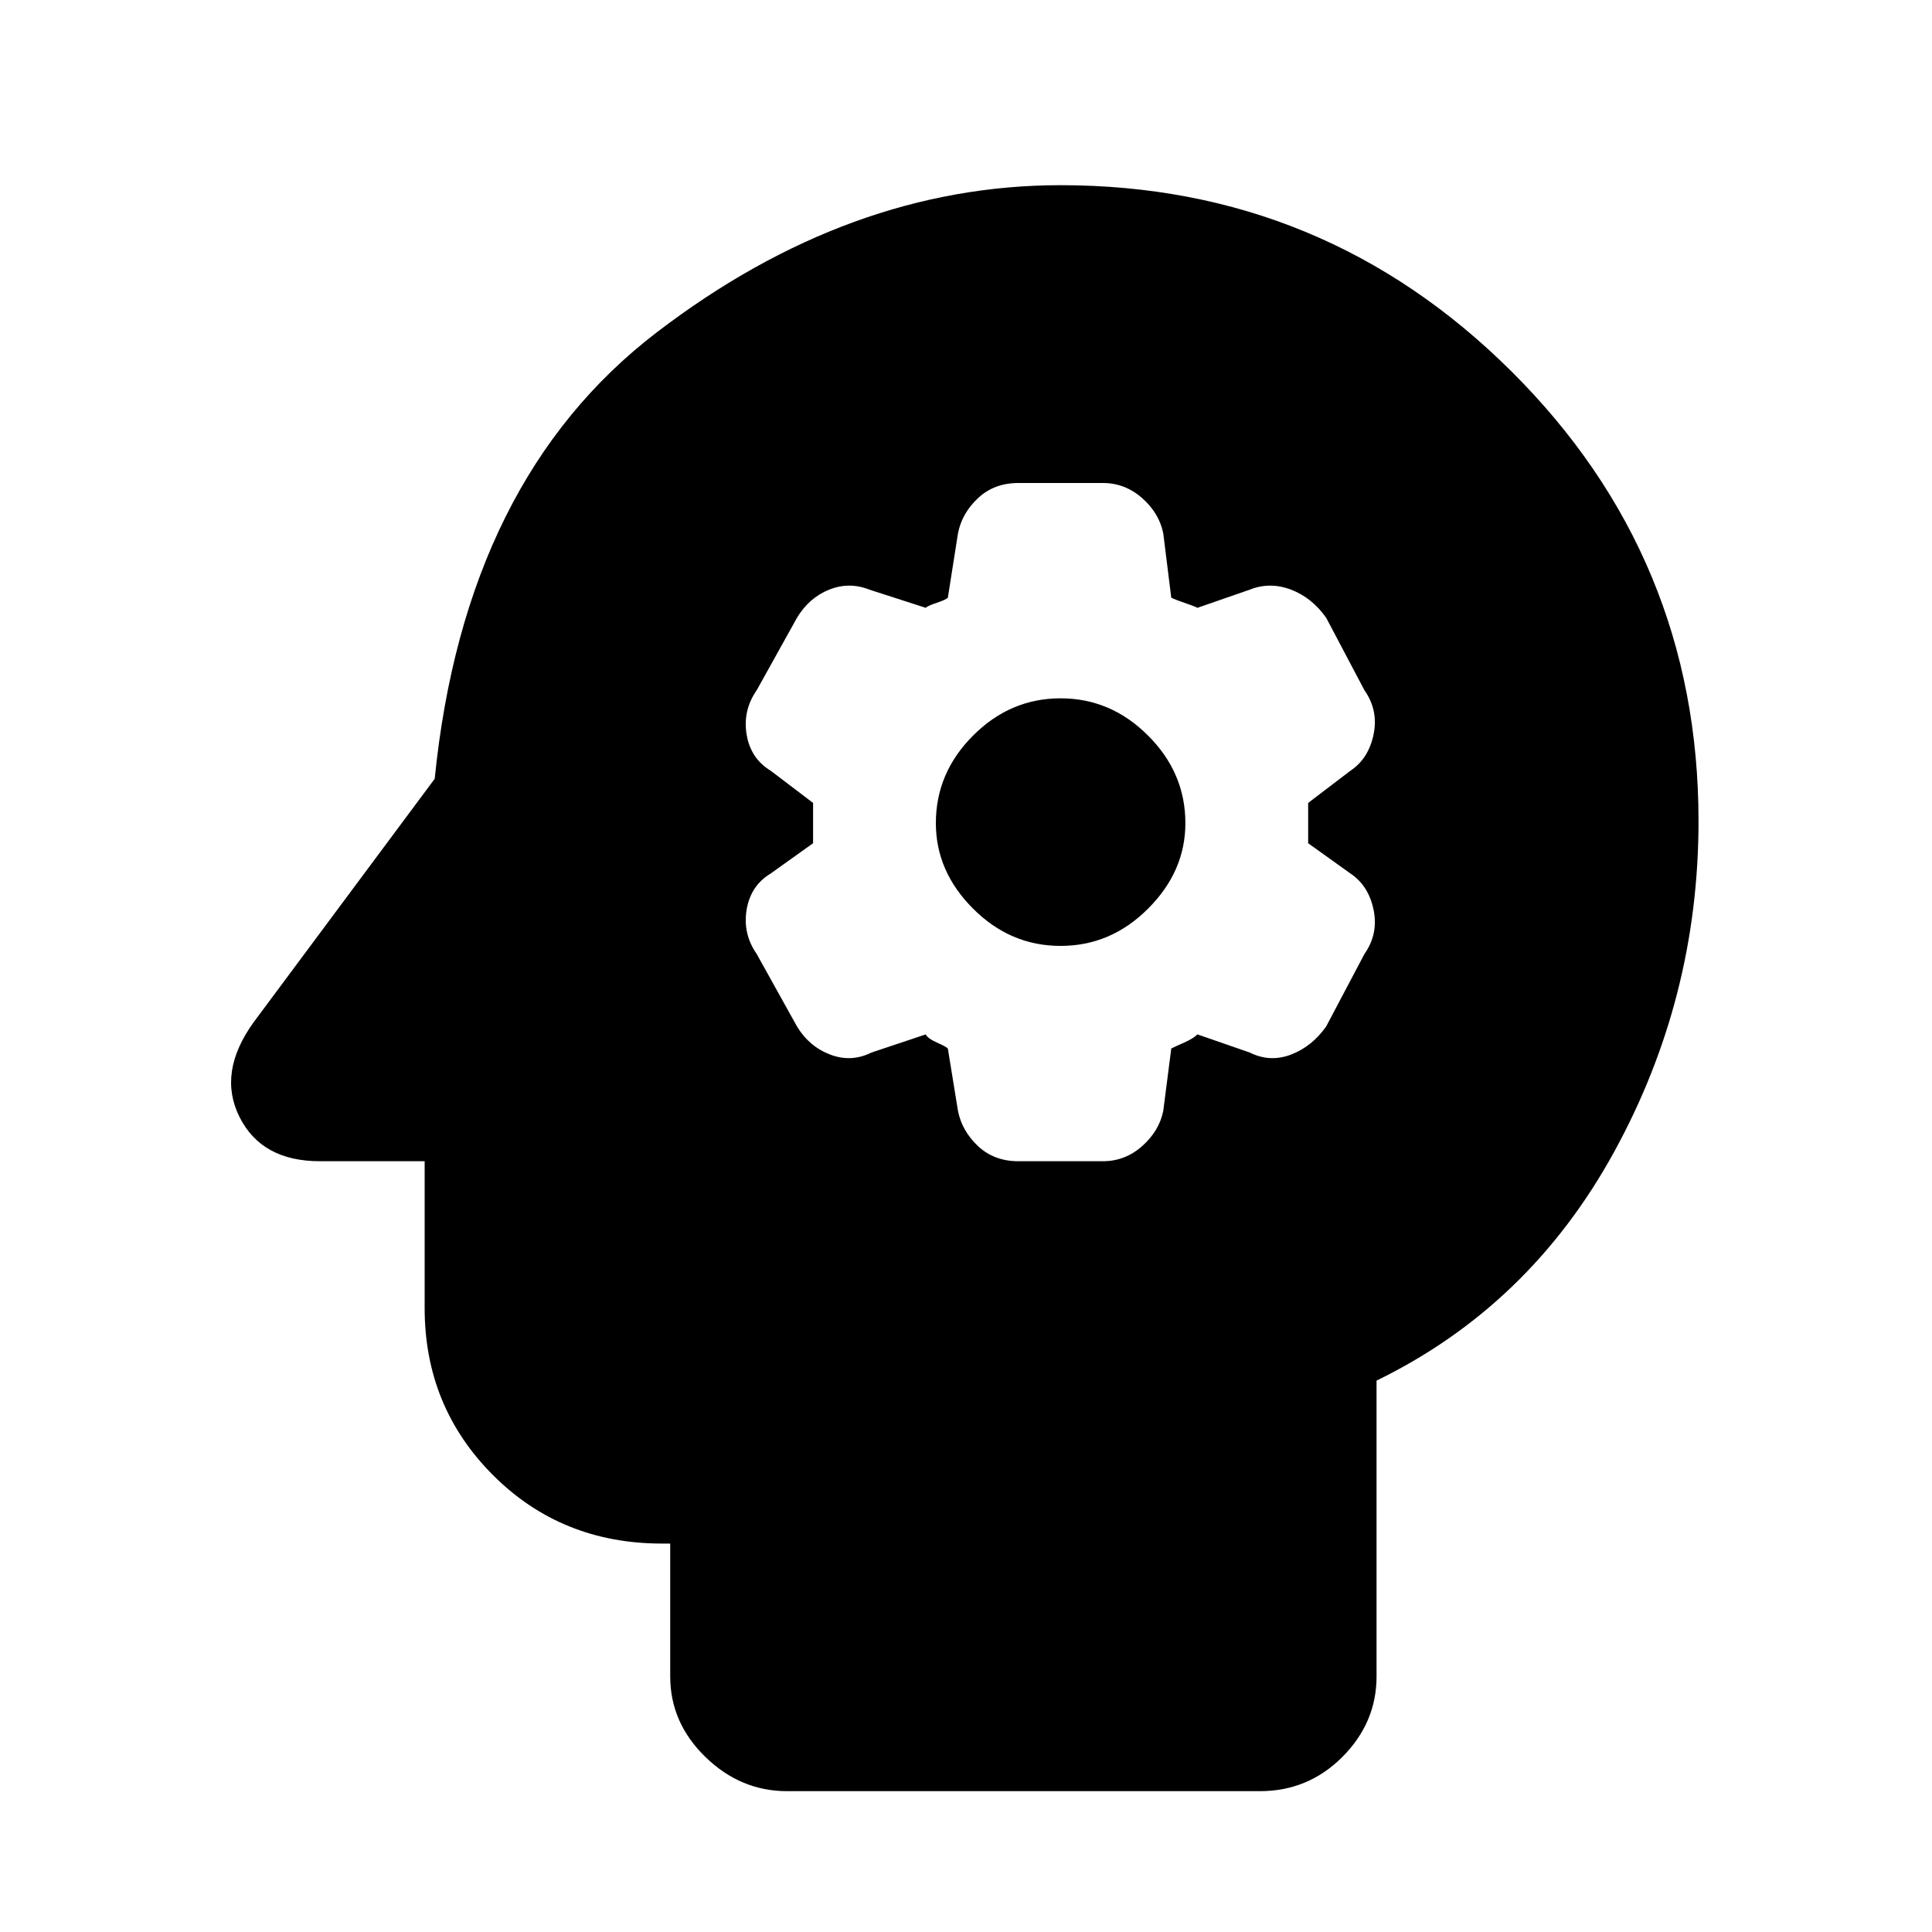 <svg xmlns="http://www.w3.org/2000/svg" height="20" width="20"><path d="M8.146 18.542Q7.667 18.542 7.302 18.188Q6.938 17.833 6.938 17.354V15.979H6.854Q5.812 15.979 5.104 15.271Q4.396 14.562 4.396 13.542V12.021H3.312Q2.708 12.021 2.479 11.562Q2.25 11.104 2.625 10.583L4.5 8.062Q4.812 4.958 6.802 3.438Q8.792 1.917 10.979 1.917Q13.708 1.917 15.646 3.844Q17.583 5.771 17.583 8.5Q17.583 10.333 16.708 11.927Q15.833 13.521 14.25 14.292V17.354Q14.25 17.833 13.896 18.188Q13.542 18.542 13.042 18.542ZM10.542 12.021H11.417Q11.646 12.021 11.823 11.865Q12 11.708 12.042 11.5L12.125 10.854Q12.167 10.833 12.26 10.792Q12.354 10.75 12.396 10.708L12.938 10.896Q13.146 11 13.365 10.917Q13.583 10.833 13.729 10.625L14.125 9.875Q14.271 9.667 14.219 9.417Q14.167 9.167 13.979 9.042L13.542 8.729Q13.542 8.625 13.542 8.51Q13.542 8.396 13.542 8.312L13.979 7.979Q14.167 7.854 14.219 7.604Q14.271 7.354 14.125 7.146L13.729 6.396Q13.583 6.188 13.365 6.104Q13.146 6.021 12.938 6.104L12.396 6.292Q12.354 6.271 12.26 6.24Q12.167 6.208 12.125 6.188L12.042 5.521Q12 5.312 11.823 5.156Q11.646 5 11.417 5H10.542Q10.292 5 10.125 5.156Q9.958 5.312 9.917 5.521L9.812 6.188Q9.792 6.208 9.698 6.24Q9.604 6.271 9.583 6.292L9 6.104Q8.792 6.021 8.583 6.104Q8.375 6.188 8.25 6.396L7.833 7.146Q7.688 7.354 7.729 7.604Q7.771 7.854 7.979 7.979L8.417 8.312Q8.417 8.396 8.417 8.521Q8.417 8.646 8.417 8.729L7.979 9.042Q7.771 9.167 7.729 9.417Q7.688 9.667 7.833 9.875L8.25 10.625Q8.375 10.833 8.594 10.917Q8.812 11 9.021 10.896L9.583 10.708Q9.604 10.75 9.698 10.792Q9.792 10.833 9.812 10.854L9.917 11.5Q9.958 11.708 10.125 11.865Q10.292 12.021 10.542 12.021ZM10.979 9.792Q10.458 9.792 10.073 9.406Q9.688 9.021 9.688 8.521Q9.688 8 10.073 7.615Q10.458 7.229 10.979 7.229Q11.5 7.229 11.885 7.615Q12.271 8 12.271 8.521Q12.271 9.021 11.885 9.406Q11.5 9.792 10.979 9.792Z"/></svg>